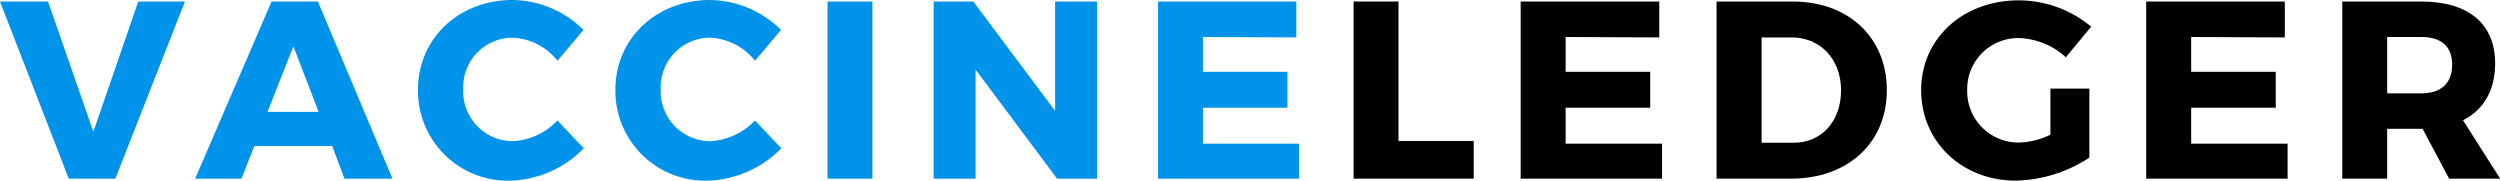 <svg xmlns="http://www.w3.org/2000/svg" viewBox="0 0 278.48 20.12"><defs><style>.cls-1{fill:#0093e9;}</style></defs><title>Vaccine Ledger logo</title><g id="Layer_2" data-name="Layer 2"><g id="Layer_1-2" data-name="Layer 1"><path class="cls-1" d="M7.66,19.9,0,.17H5.35L10.4,14.68l5-14.51H20.6L12.85,19.9Z"/><path class="cls-1" d="M28.33,16.26,26.9,19.9H21.74L30.25.17h5.16L43.72,19.9H38.37L37,16.26Zm4.35-11.1-2.88,7.3h5.69Z"/><path class="cls-1" d="M65,3.33l-2.9,3.44a6.75,6.75,0,0,0-5-2.57,5.51,5.51,0,0,0-5.5,5.72,5.55,5.55,0,0,0,5.5,5.81,7.44,7.44,0,0,0,5-2.31l2.93,3.1a11.89,11.89,0,0,1-8.14,3.6A10,10,0,0,1,46.56,10c0-5.7,4.53-10,10.54-10A11.44,11.44,0,0,1,65,3.33Z"/><path class="cls-1" d="M87,3.33l-2.9,3.44a6.77,6.77,0,0,0-5-2.57,5.51,5.51,0,0,0-5.5,5.72,5.55,5.55,0,0,0,5.5,5.81,7.44,7.44,0,0,0,5-2.31l2.93,3.1a11.93,11.93,0,0,1-8.15,3.6A10,10,0,0,1,68.55,10c0-5.7,4.54-10,10.54-10A11.46,11.46,0,0,1,87,3.33Z"/><path class="cls-1" d="M92.18,19.9V.17h5V19.9Z"/><path class="cls-1" d="M117.75,19.9,108.67,7.75V19.9H104V.17h4.42l9.11,12.18V.17h4.67V19.9Z"/><path class="cls-1" d="M134,4.12V8h9.41v4H134v4H144.7V19.9H129V.17H144.4v4Z"/><path d="M164.16,15.7v4.2H150.78V.17h5V15.7Z"/><path d="M174.4,4.12V8h9.42v4H174.4v4h10.74V19.9H169.39V.17h15.44v4Z"/><path d="M199.7.17c6.2,0,10.48,4,10.48,9.87s-4.34,9.86-10.68,9.86h-8.29V.17ZM196.23,15.9h3.58c3.07,0,5.27-2.37,5.27-5.84s-2.31-5.89-5.5-5.89h-3.35Z"/><path d="M232.74,9.87v7.69a15.52,15.52,0,0,1-8.2,2.56c-6,0-10.54-4.34-10.54-10.08s4.65-10,10.88-10a12.63,12.63,0,0,1,8.06,2.93l-2.82,3.41a8.13,8.13,0,0,0-5.27-2.14A5.68,5.68,0,0,0,219.13,10a5.72,5.72,0,0,0,5.78,5.88A8.38,8.38,0,0,0,228.4,15V9.87Z"/><path d="M244.08,4.12V8h9.42v4h-9.42v4h10.74V19.9H239.07V.17h15.44v4Z"/><path d="M269.86,14.35h-3.95V19.9h-5V.17h8.83c5.21,0,8.2,2.48,8.2,6.88,0,3-1.27,5.18-3.58,6.34l4.14,6.51h-5.69Zm-.14-3.95c2.16,0,3.43-1.1,3.43-3.19s-1.27-3.09-3.43-3.09h-3.81V10.4Z"/></g></g></svg>
